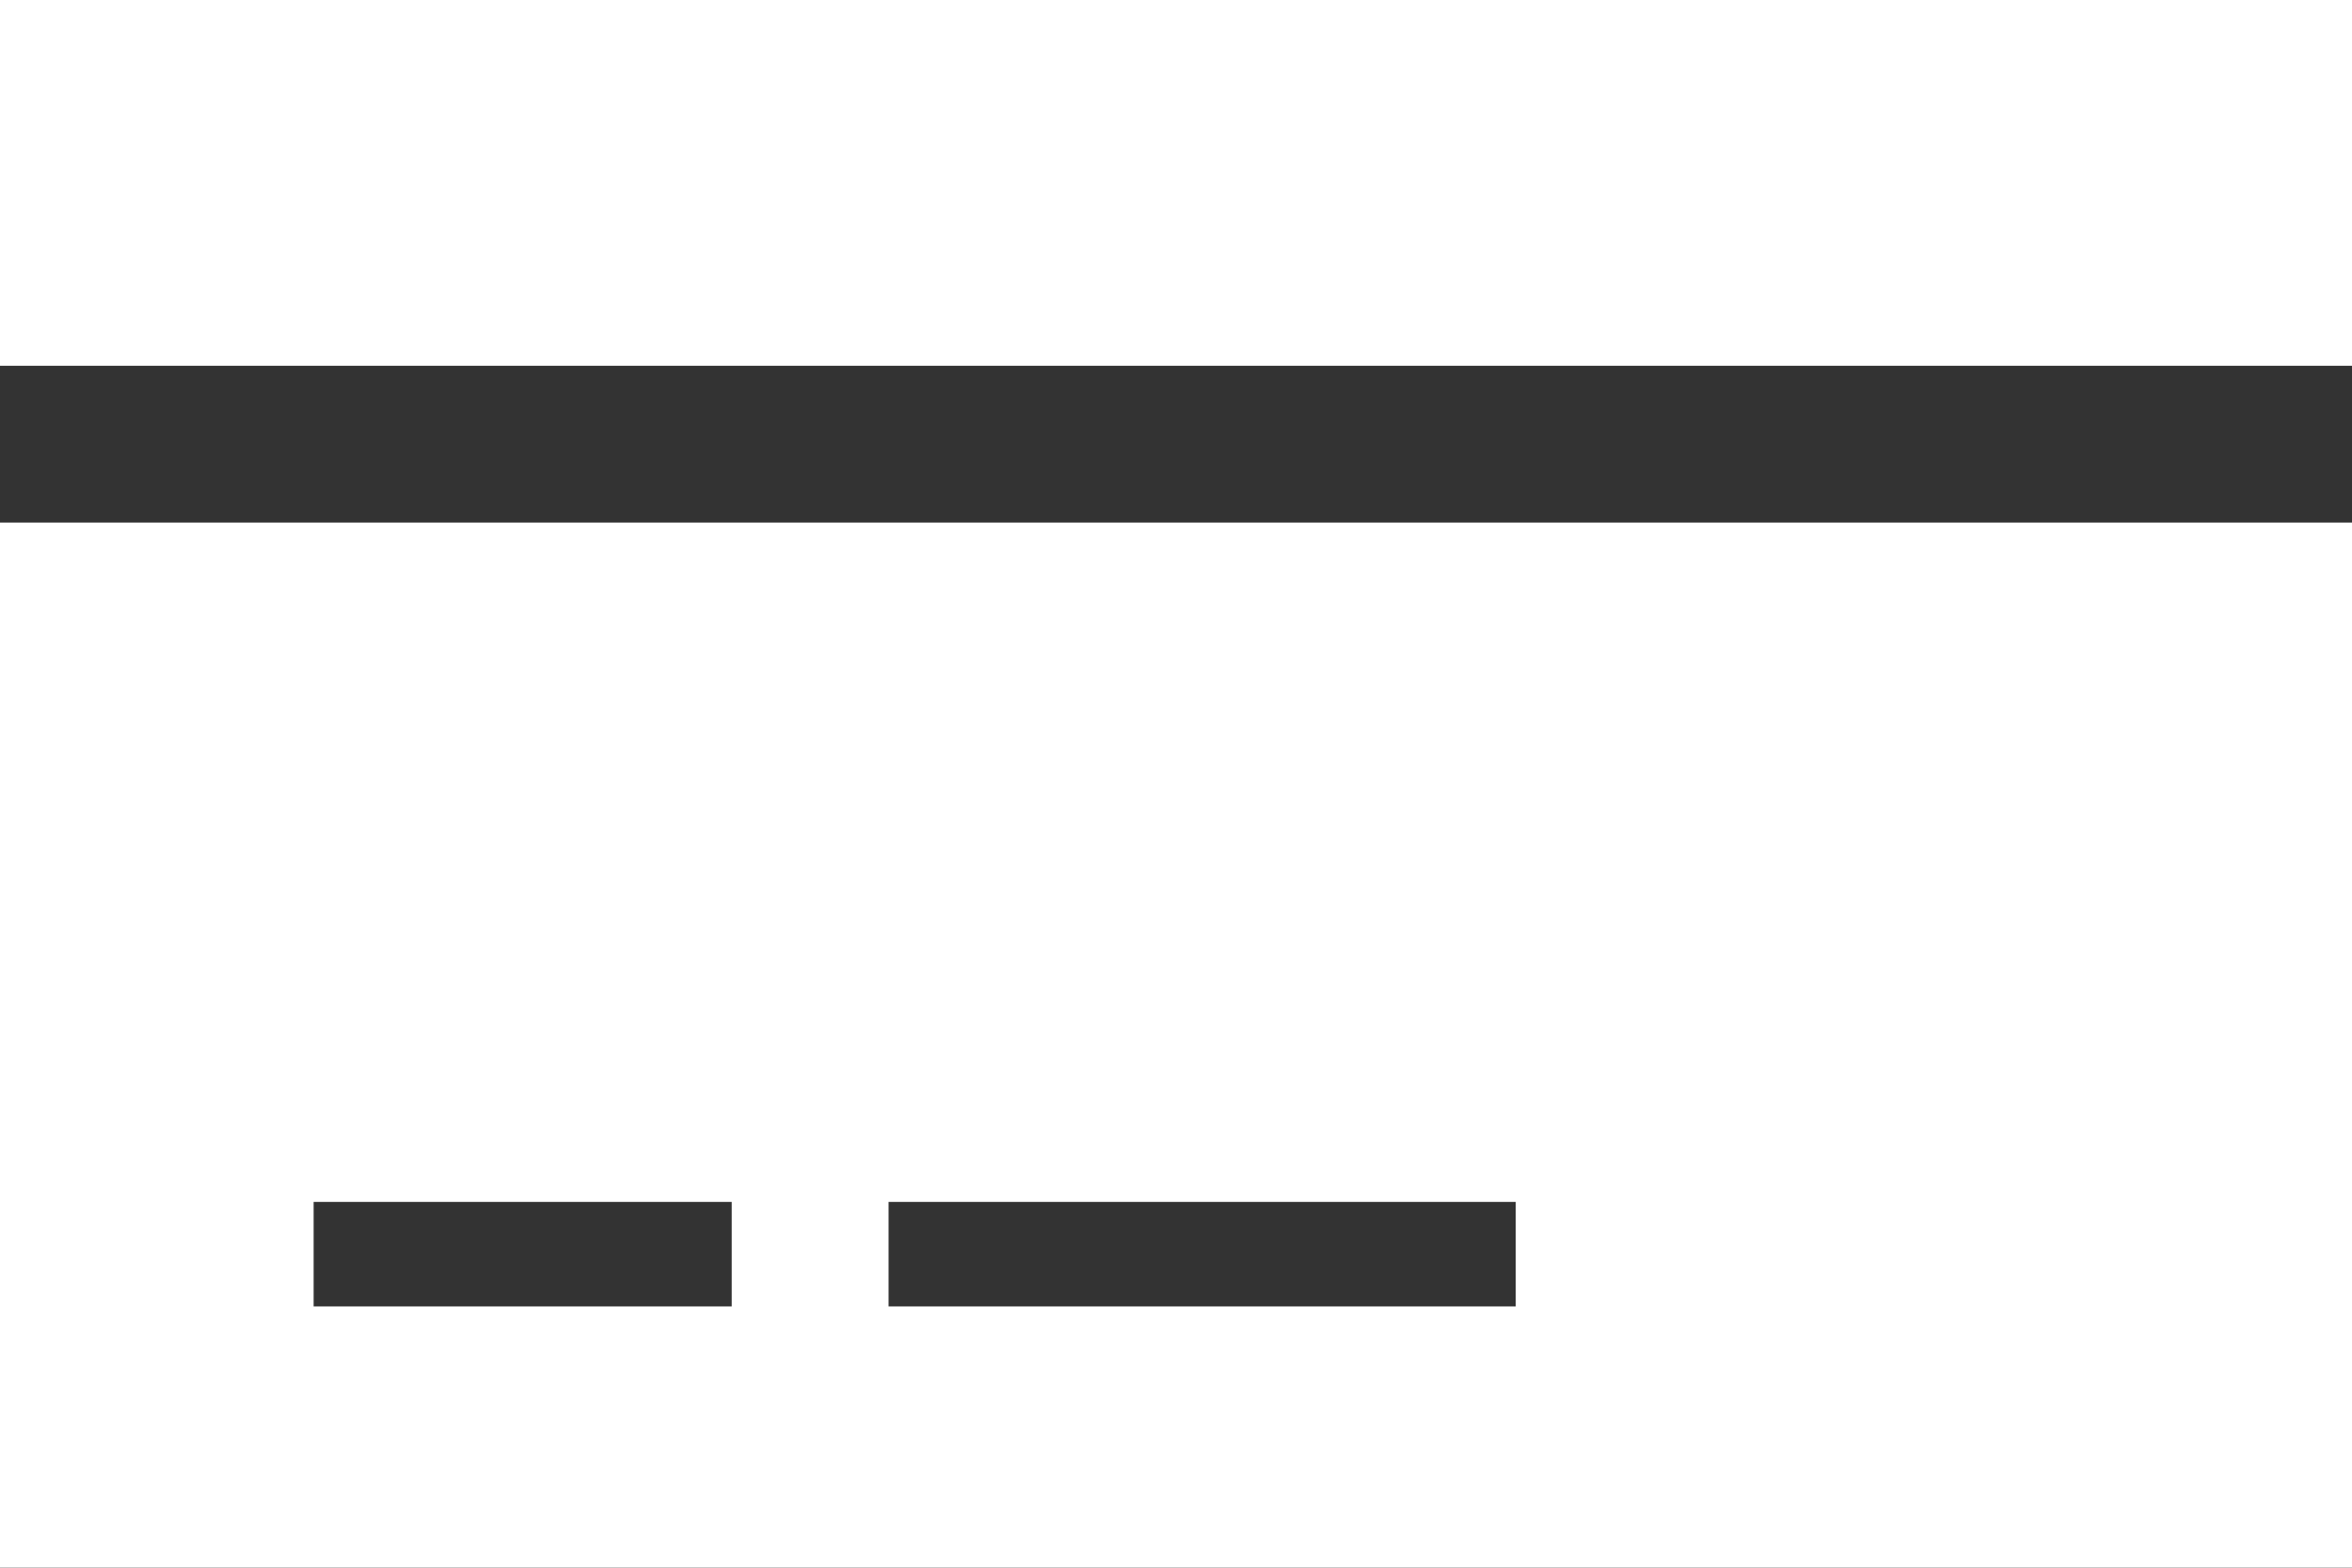 <svg xmlns="http://www.w3.org/2000/svg" width="38" height="25.333" viewBox="0 0 38 25.333">
  <rect x="0" y="0" width="38" height="25.333" fill="#333333" stroke="none"/>
  <path id="Combined_Shape" data-name="Combined Shape" d="M0,25.333V8.445H38V25.332H0Zm14.356-4.222H24.489V19.423H14.356Zm-9.289,0h6.755V19.423H5.067ZM0,5.911V0H38V5.911Z" fill="#fff"/>
</svg>
